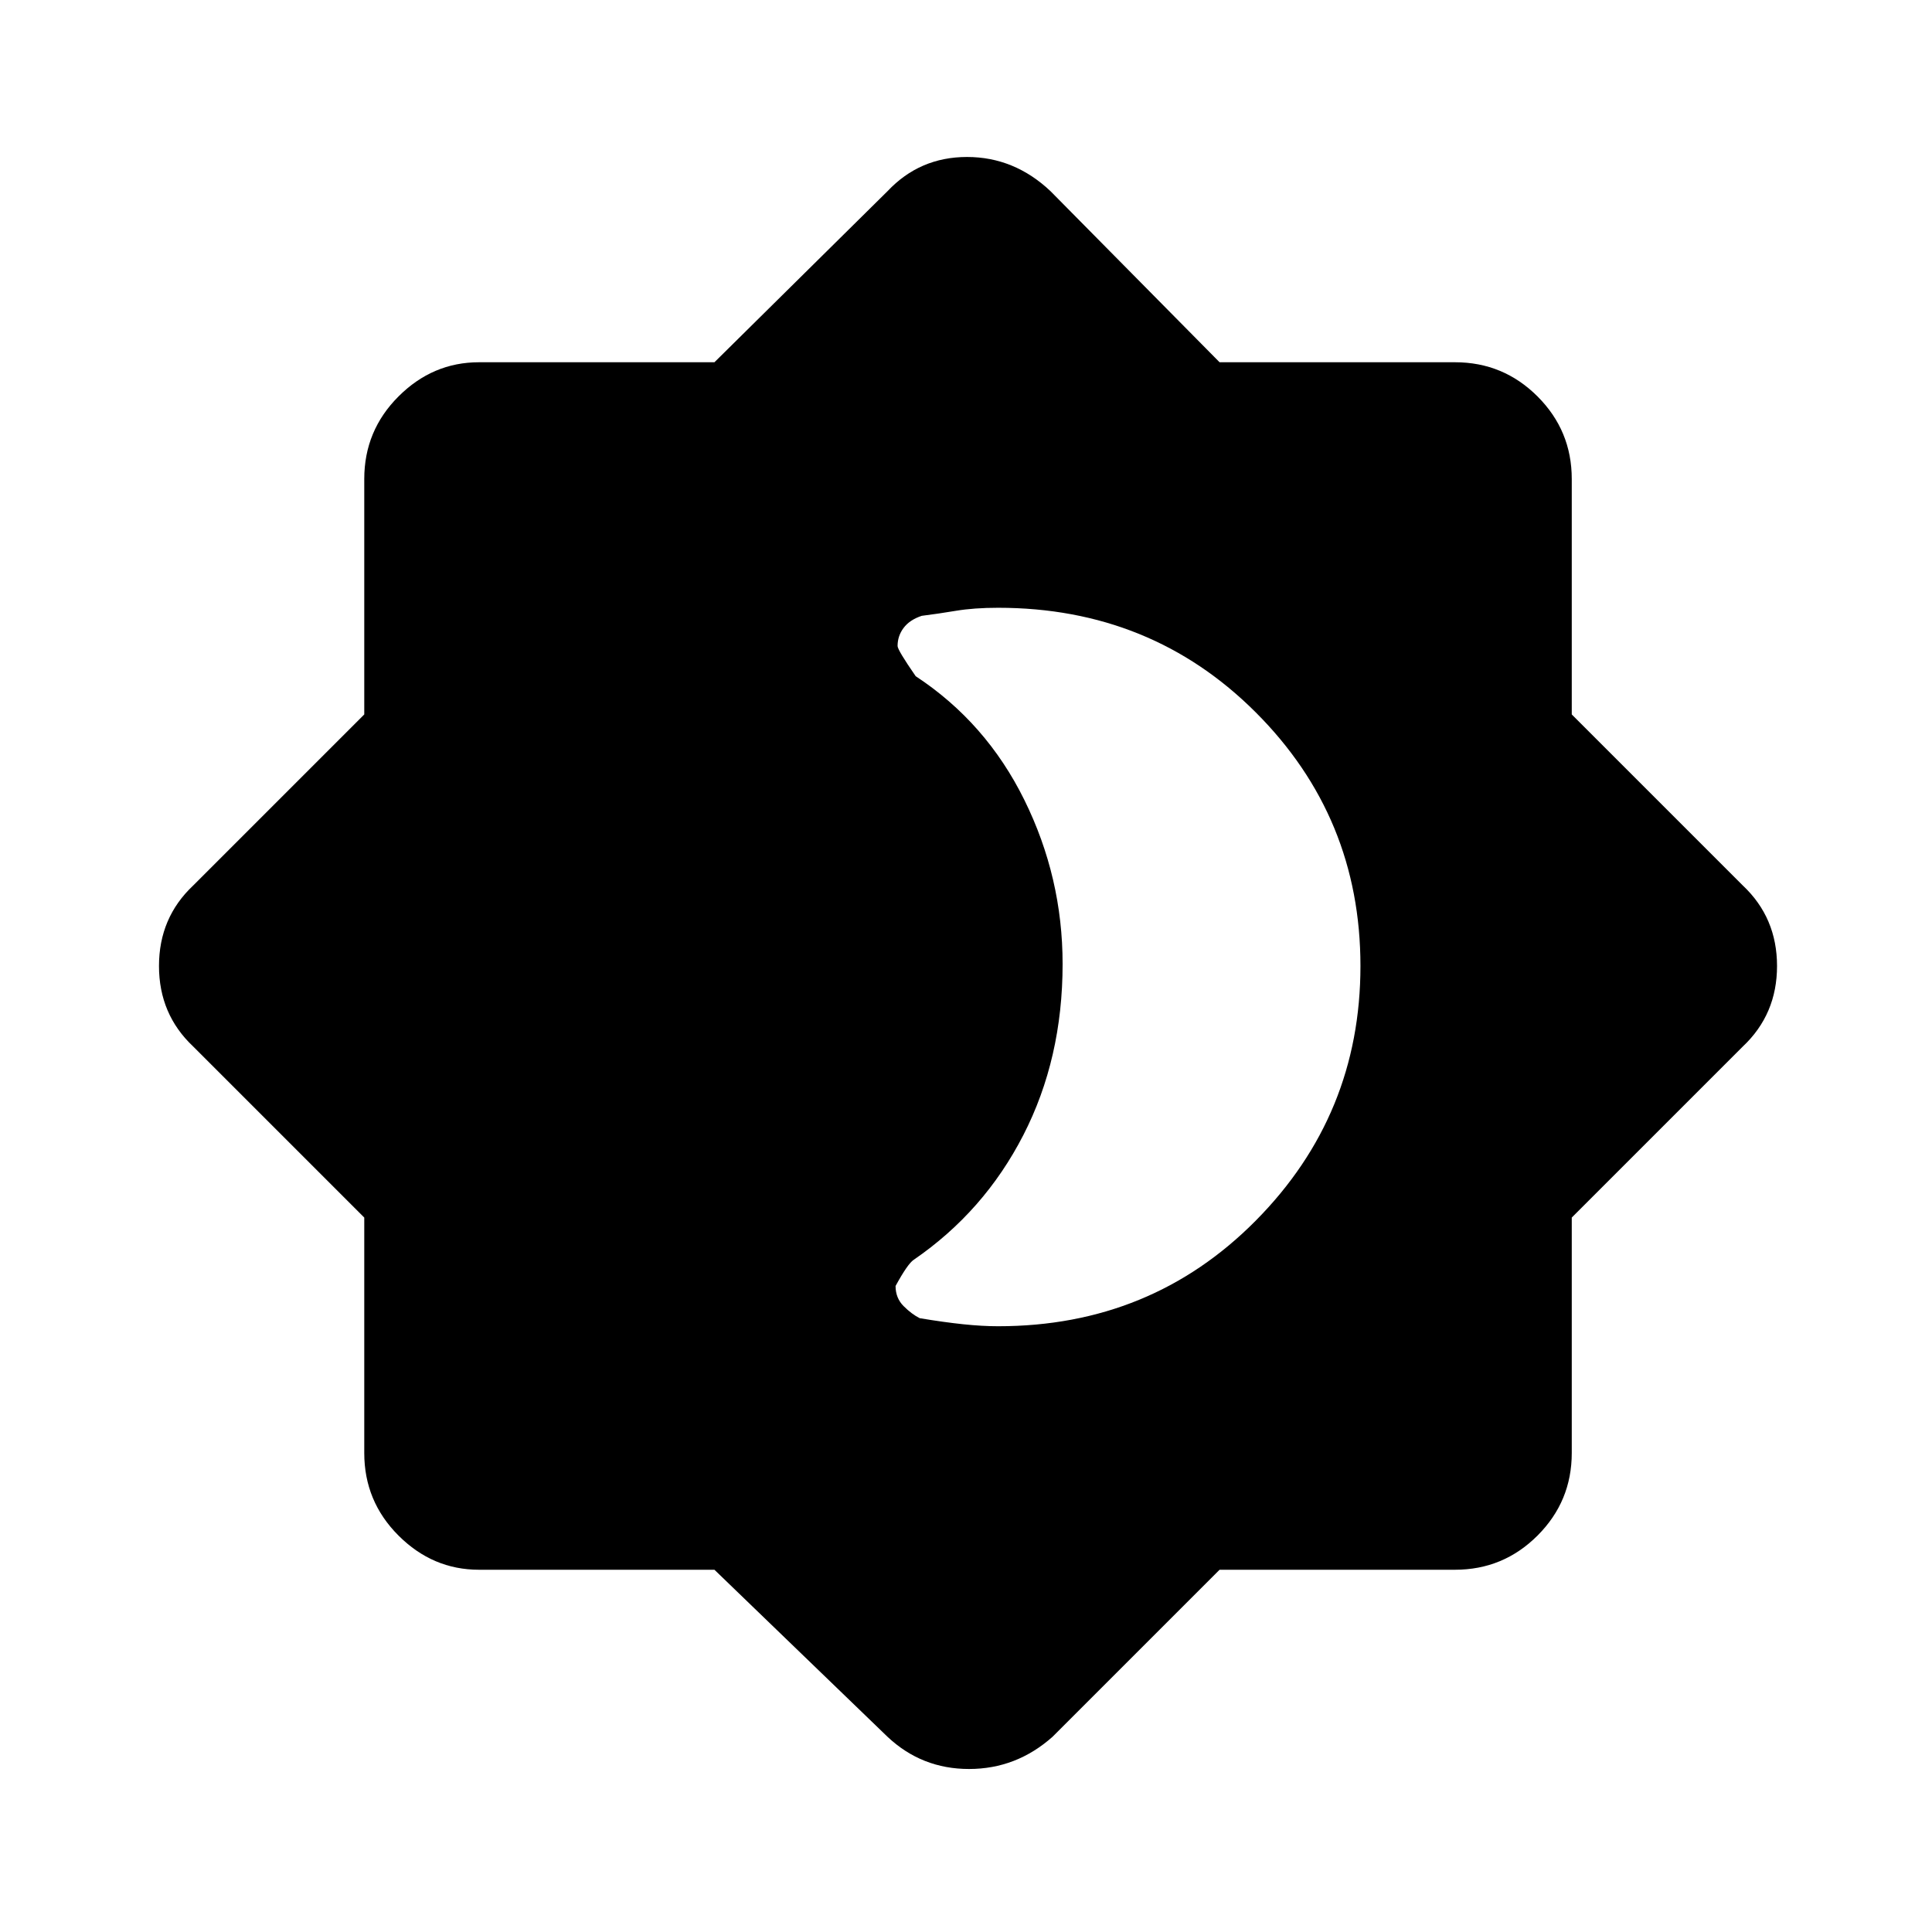 <svg xmlns="http://www.w3.org/2000/svg" width="48" height="48" viewBox="0 0 48 48"><path d="M17.75 39H11.9q-1.15 0-2-.85-.85-.85-.85-2.05v-5.85L4.8 26q-.85-.8-.85-2t.85-2l4.25-4.25V11.9q0-1.2.85-2.05.85-.85 2-.85h5.85l4.3-4.25q.8-.85 1.975-.85t2.075.85L30.3 9h5.85q1.2 0 2.05.85.85.85.85 2.05v5.85L43.3 22q.85.8.85 2t-.85 2l-4.25 4.25v5.85q0 1.2-.85 2.05-.85.85-2.05.85H30.3l-4.15 4.15q-.9.8-2.075.8-1.175 0-2.025-.8Zm7.05-6.05q3.8 0 6.4-2.625Q33.8 27.7 33.8 24t-2.6-6.3q-2.6-2.6-6.4-2.6-.6 0-1.05.075-.45.075-.85.125-.3.1-.45.3-.15.2-.15.45 0 .1.45.75 1.75 1.15 2.7 3.075.95 1.925.95 4.075 0 2.35-.975 4.25T22.7 31.3q-.15.1-.45.65 0 .3.2.5t.4.3q.6.1 1.075.15.475.05.875.05Z"/></svg>